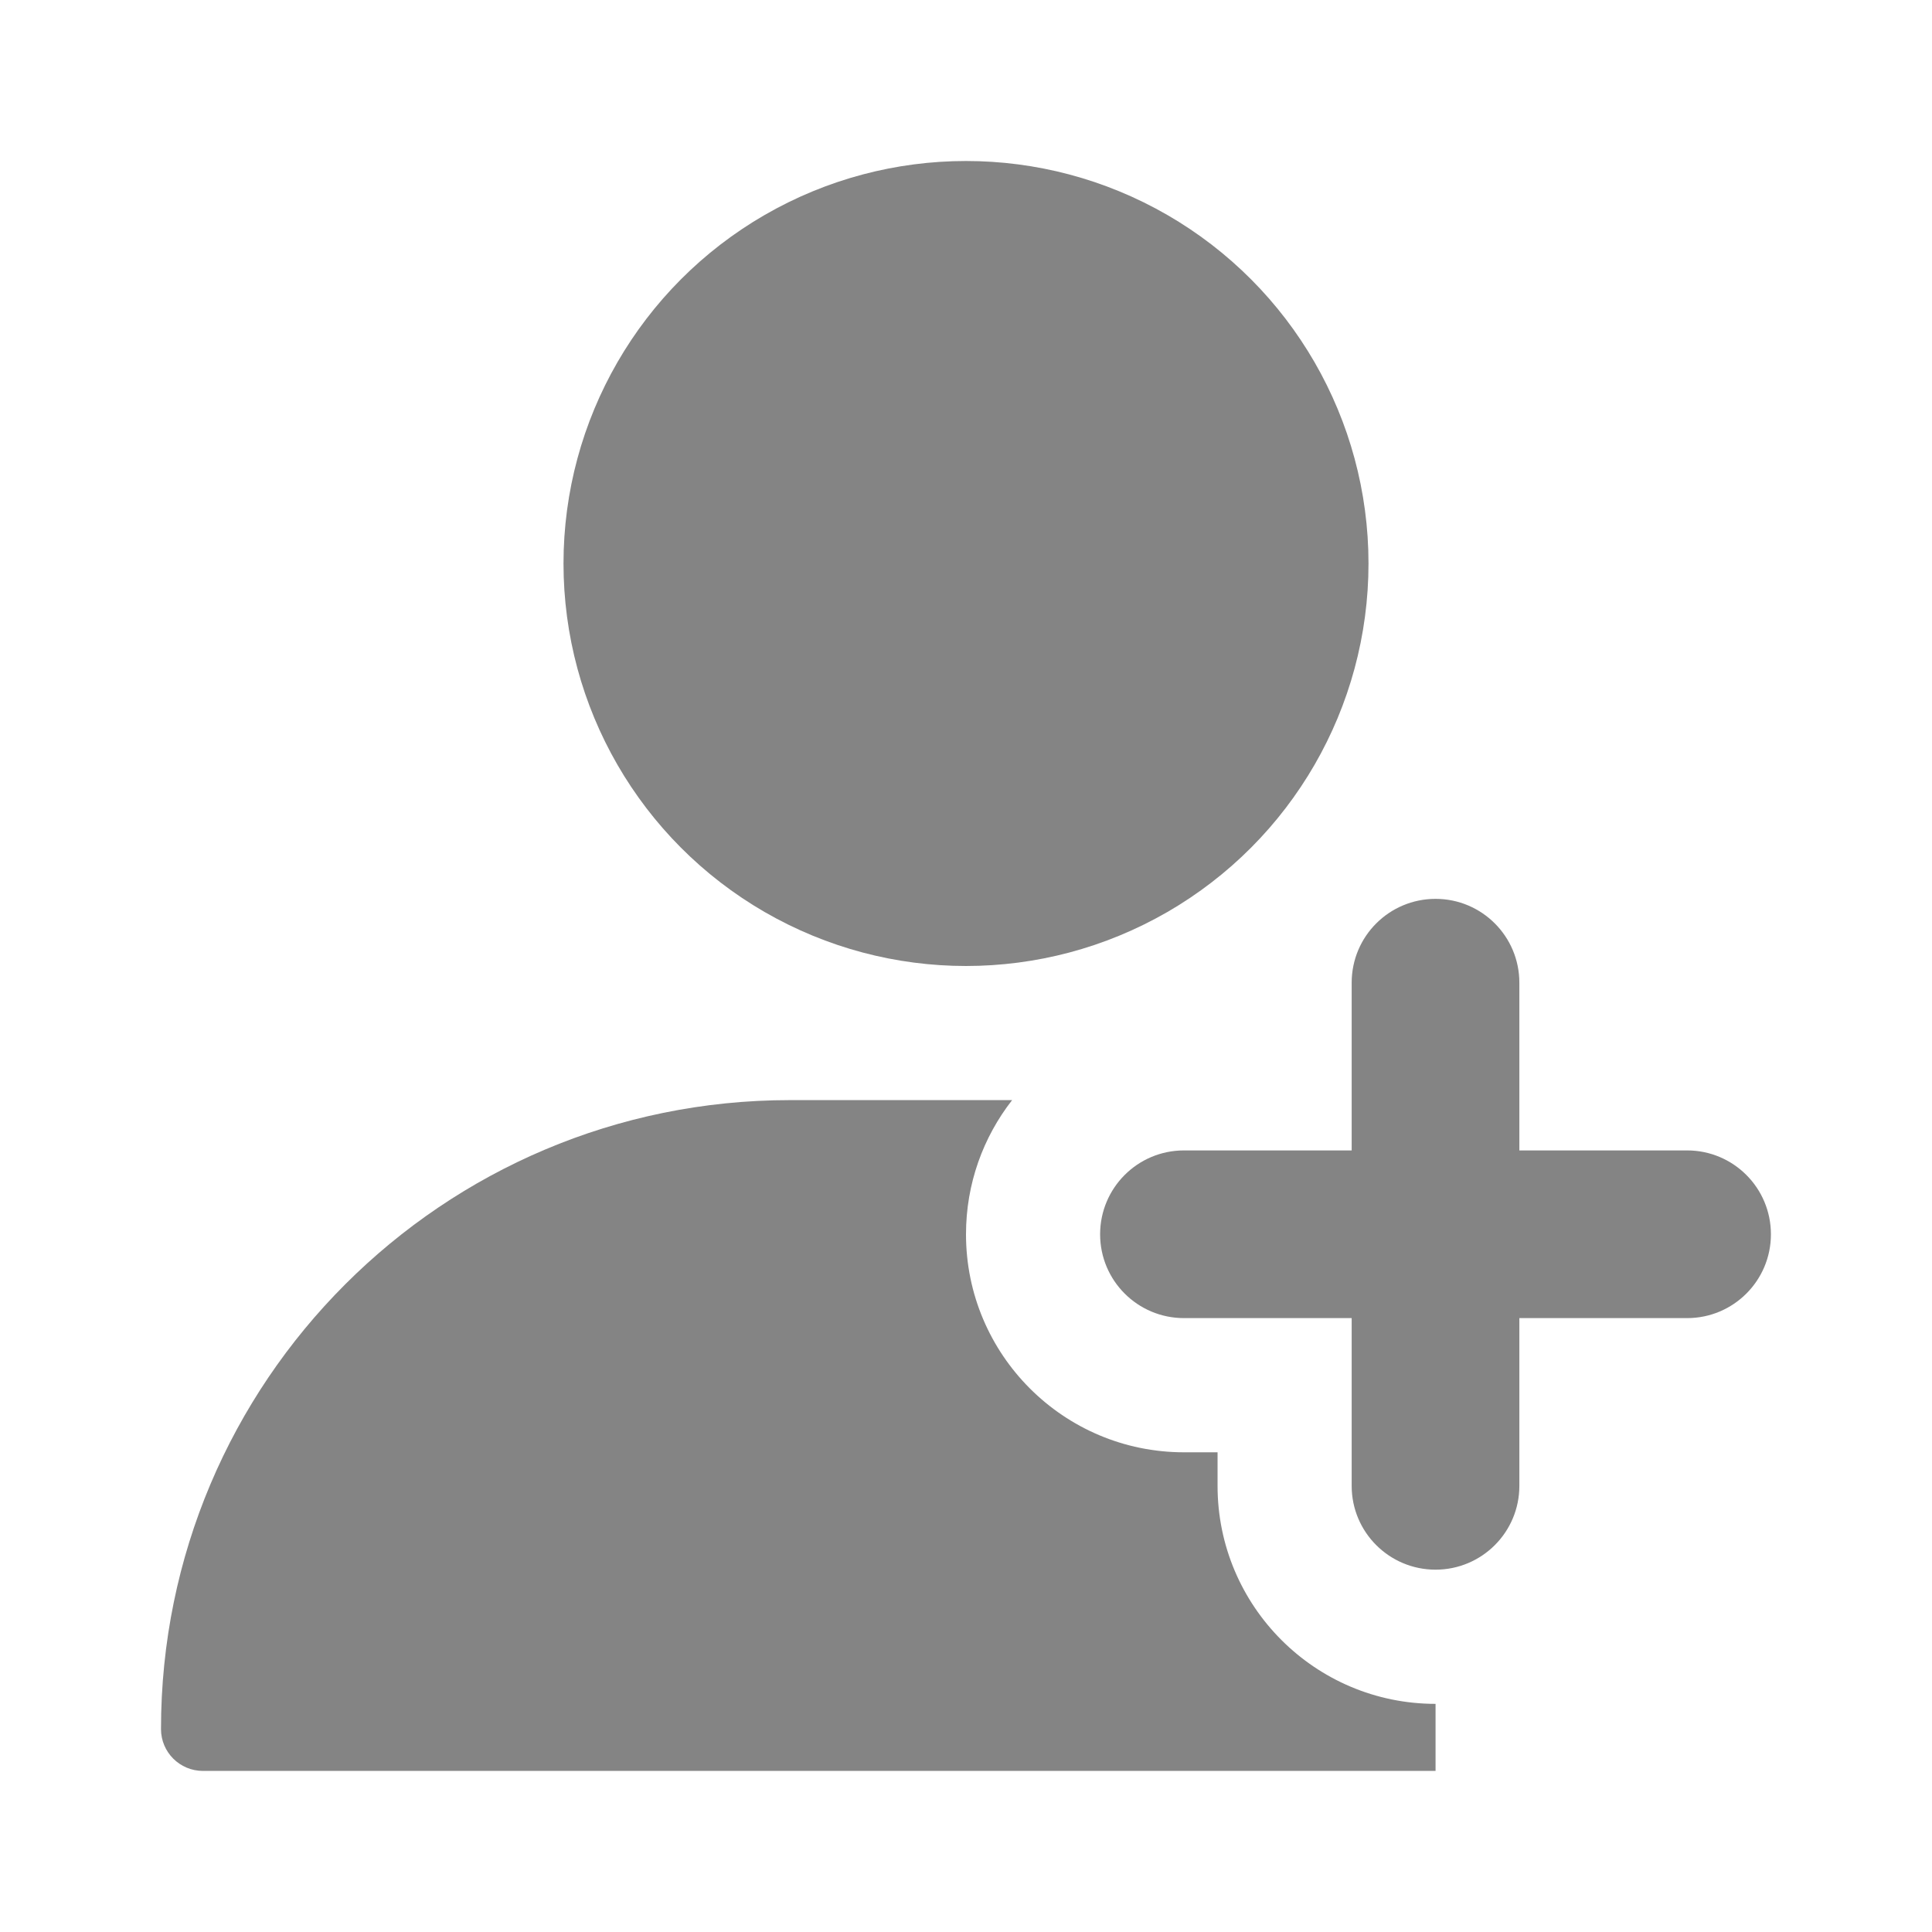 <svg width="24" height="24" viewBox="0 0 24 24" fill="none" xmlns="http://www.w3.org/2000/svg">
<circle cx="12" cy="7" r="5" fill="#848484"/>
<path fill-rule="evenodd" clip-rule="evenodd" d="M18.874 12.208C18.874 11.632 18.408 11.166 17.833 11.166C17.257 11.166 16.791 11.632 16.791 12.208L16.791 14.291H14.708C14.132 14.291 13.666 14.757 13.666 15.333C13.666 15.908 14.132 16.374 14.708 16.374H16.791L16.791 18.458C16.791 19.033 17.257 19.499 17.833 19.499C18.408 19.499 18.874 19.033 18.874 18.458V16.374H20.958C21.533 16.374 21.999 15.908 21.999 15.333C21.999 14.757 21.533 14.291 20.958 14.291H18.874V12.208Z" fill="#848484"/>
<path d="M12.573 13.666H9.812C5.498 13.666 2 17.164 2 21.479C2 21.766 2.233 21.999 2.521 21.999H17.833V21.166C16.338 21.166 15.125 19.953 15.125 18.458V18.041H14.708C13.213 18.041 12 16.828 12 15.333C12 14.704 12.214 14.126 12.573 13.666Z" fill="#848484"/>
</svg>
